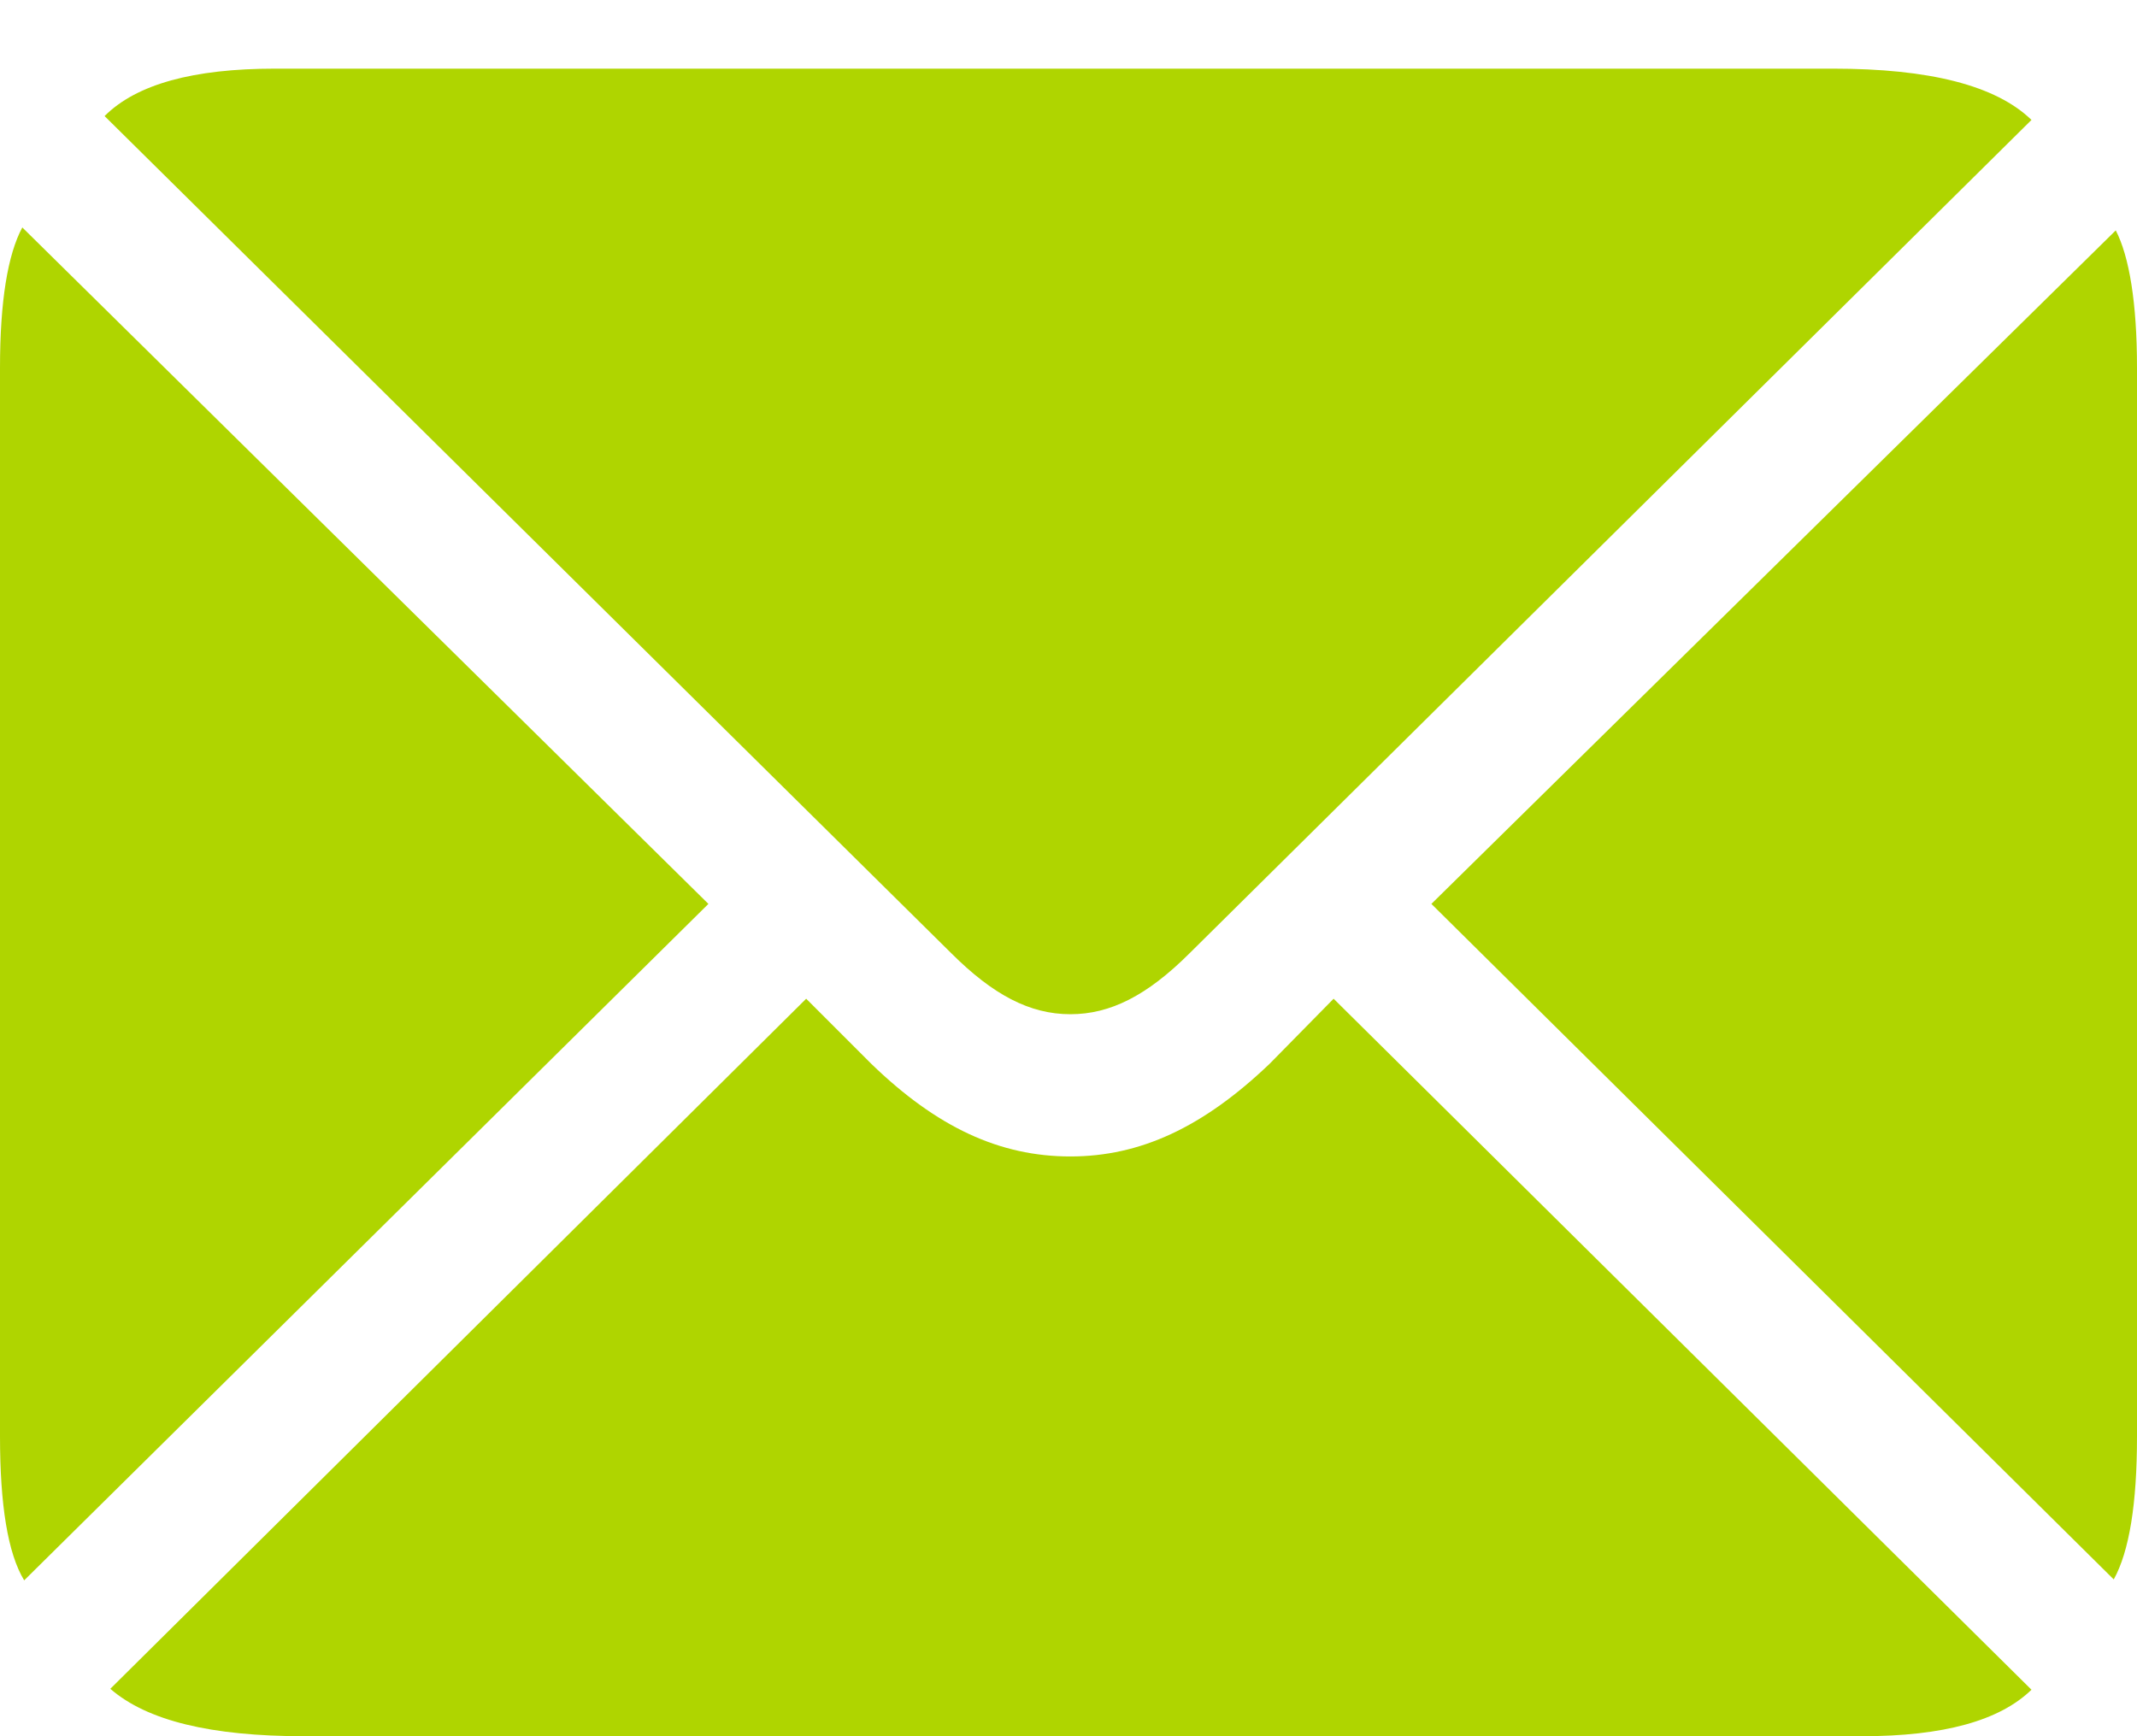 <svg width="16" height="13" viewBox="0 0 16 13" fill="none" xmlns="http://www.w3.org/2000/svg">
<path d="M8.014 7.594C8.312 7.594 8.587 7.456 8.906 7.138L15.21 0.898C14.942 0.638 14.442 0.514 13.725 0.514H2.058C1.449 0.514 1.022 0.63 0.783 0.869L7.123 7.138C7.435 7.449 7.71 7.594 8.014 7.594ZM0.181 11.833L5.304 6.768L0.167 1.703C0.058 1.906 0 2.254 0 2.754V10.754C0 11.268 0.058 11.63 0.181 11.833ZM2.275 13H13.942C14.551 13 14.971 12.884 15.21 12.652L9.985 7.478L9.507 7.964C9.007 8.442 8.536 8.659 8.014 8.659C7.486 8.659 7.015 8.442 6.522 7.964L6.036 7.478L0.826 12.645C1.101 12.884 1.58 13 2.275 13ZM15.826 11.826C15.942 11.616 16 11.261 16 10.754V2.754C16 2.268 15.942 1.92 15.841 1.725L10.717 6.768L15.826 11.826Z" fill="#AFD500"/>
</svg>
